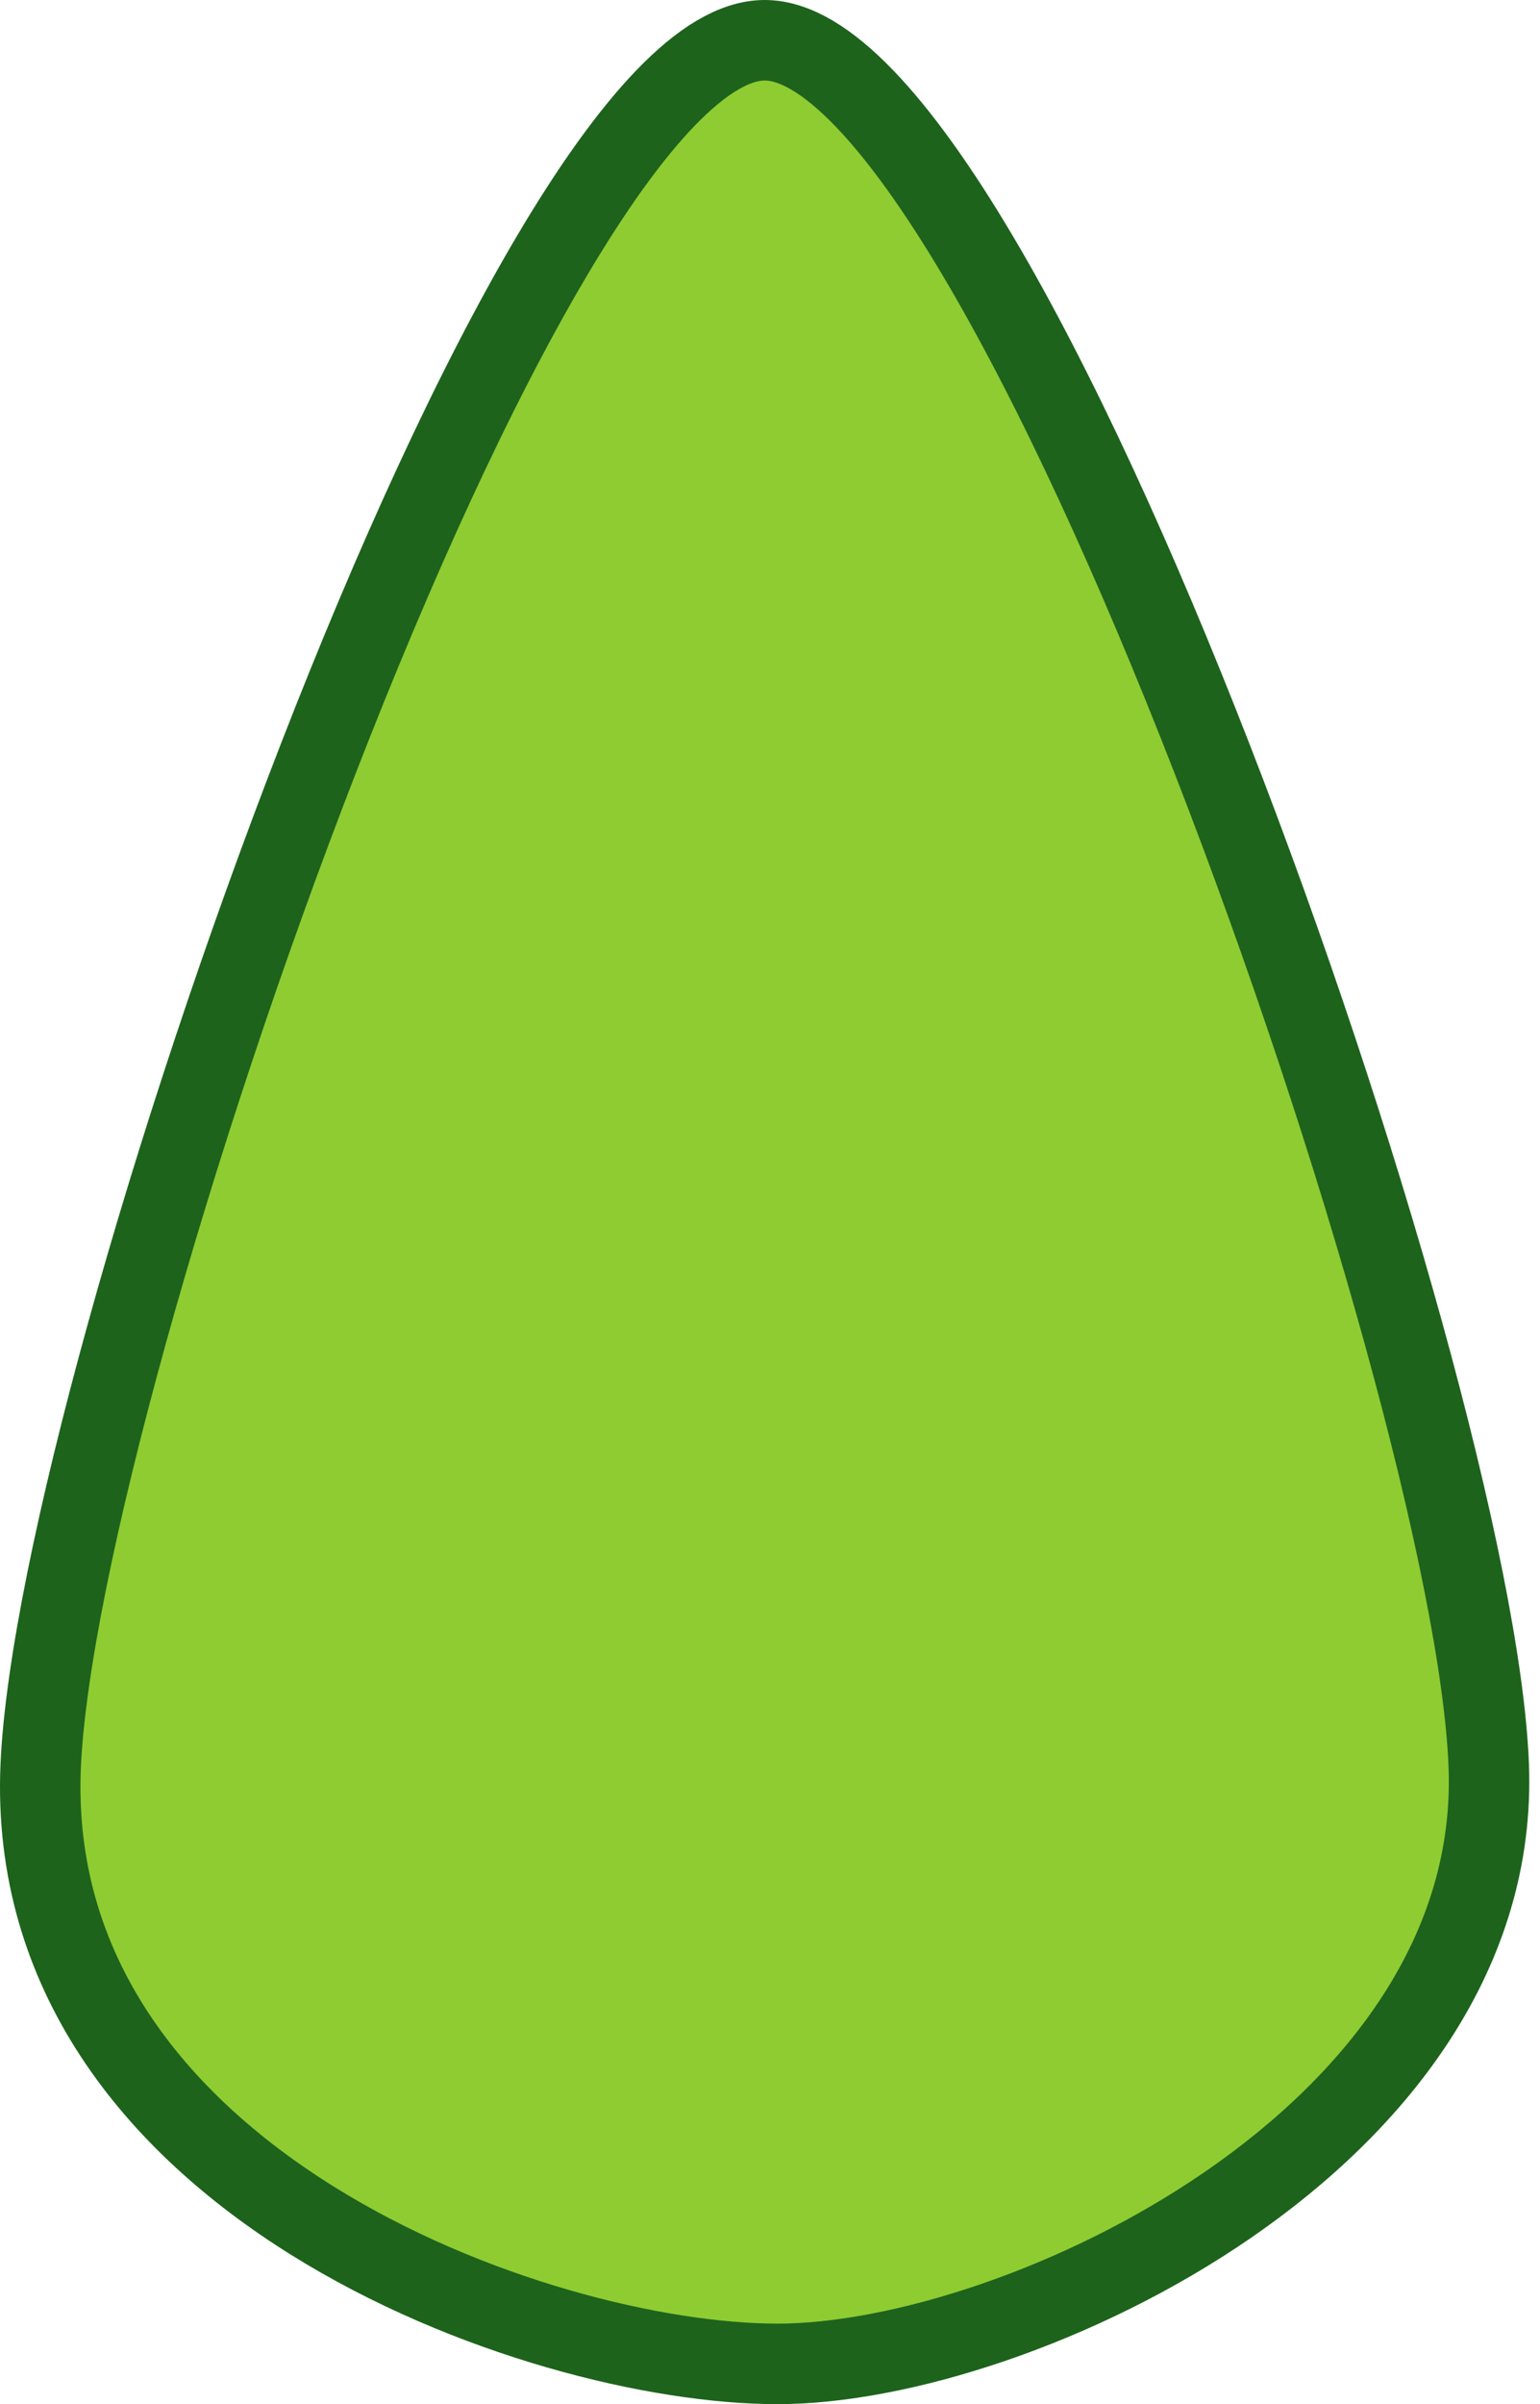 <?xml version="1.0" encoding="UTF-8" standalone="no"?><!DOCTYPE svg PUBLIC "-//W3C//DTD SVG 1.1//EN" "http://www.w3.org/Graphics/SVG/1.1/DTD/svg11.dtd"><svg width="100%" height="100%" viewBox="0 0 134 209" version="1.1" xmlns="http://www.w3.org/2000/svg" xmlns:xlink="http://www.w3.org/1999/xlink" xml:space="preserve" style="fill-rule:evenodd;clip-rule:evenodd;stroke-linejoin:round;stroke-miterlimit:1.5;"><path d="M66.541,3.5c21,0 61.724,116.357 63,150c1.225,32.302 -40.881,52 -61.881,52c-21,0 -65.699,-15.946 -64.119,-52c1.473,-33.635 42,-150 63,-150Z" style="fill:#8ecc32;stroke:#1d631c;stroke-width:7px;"/></svg>